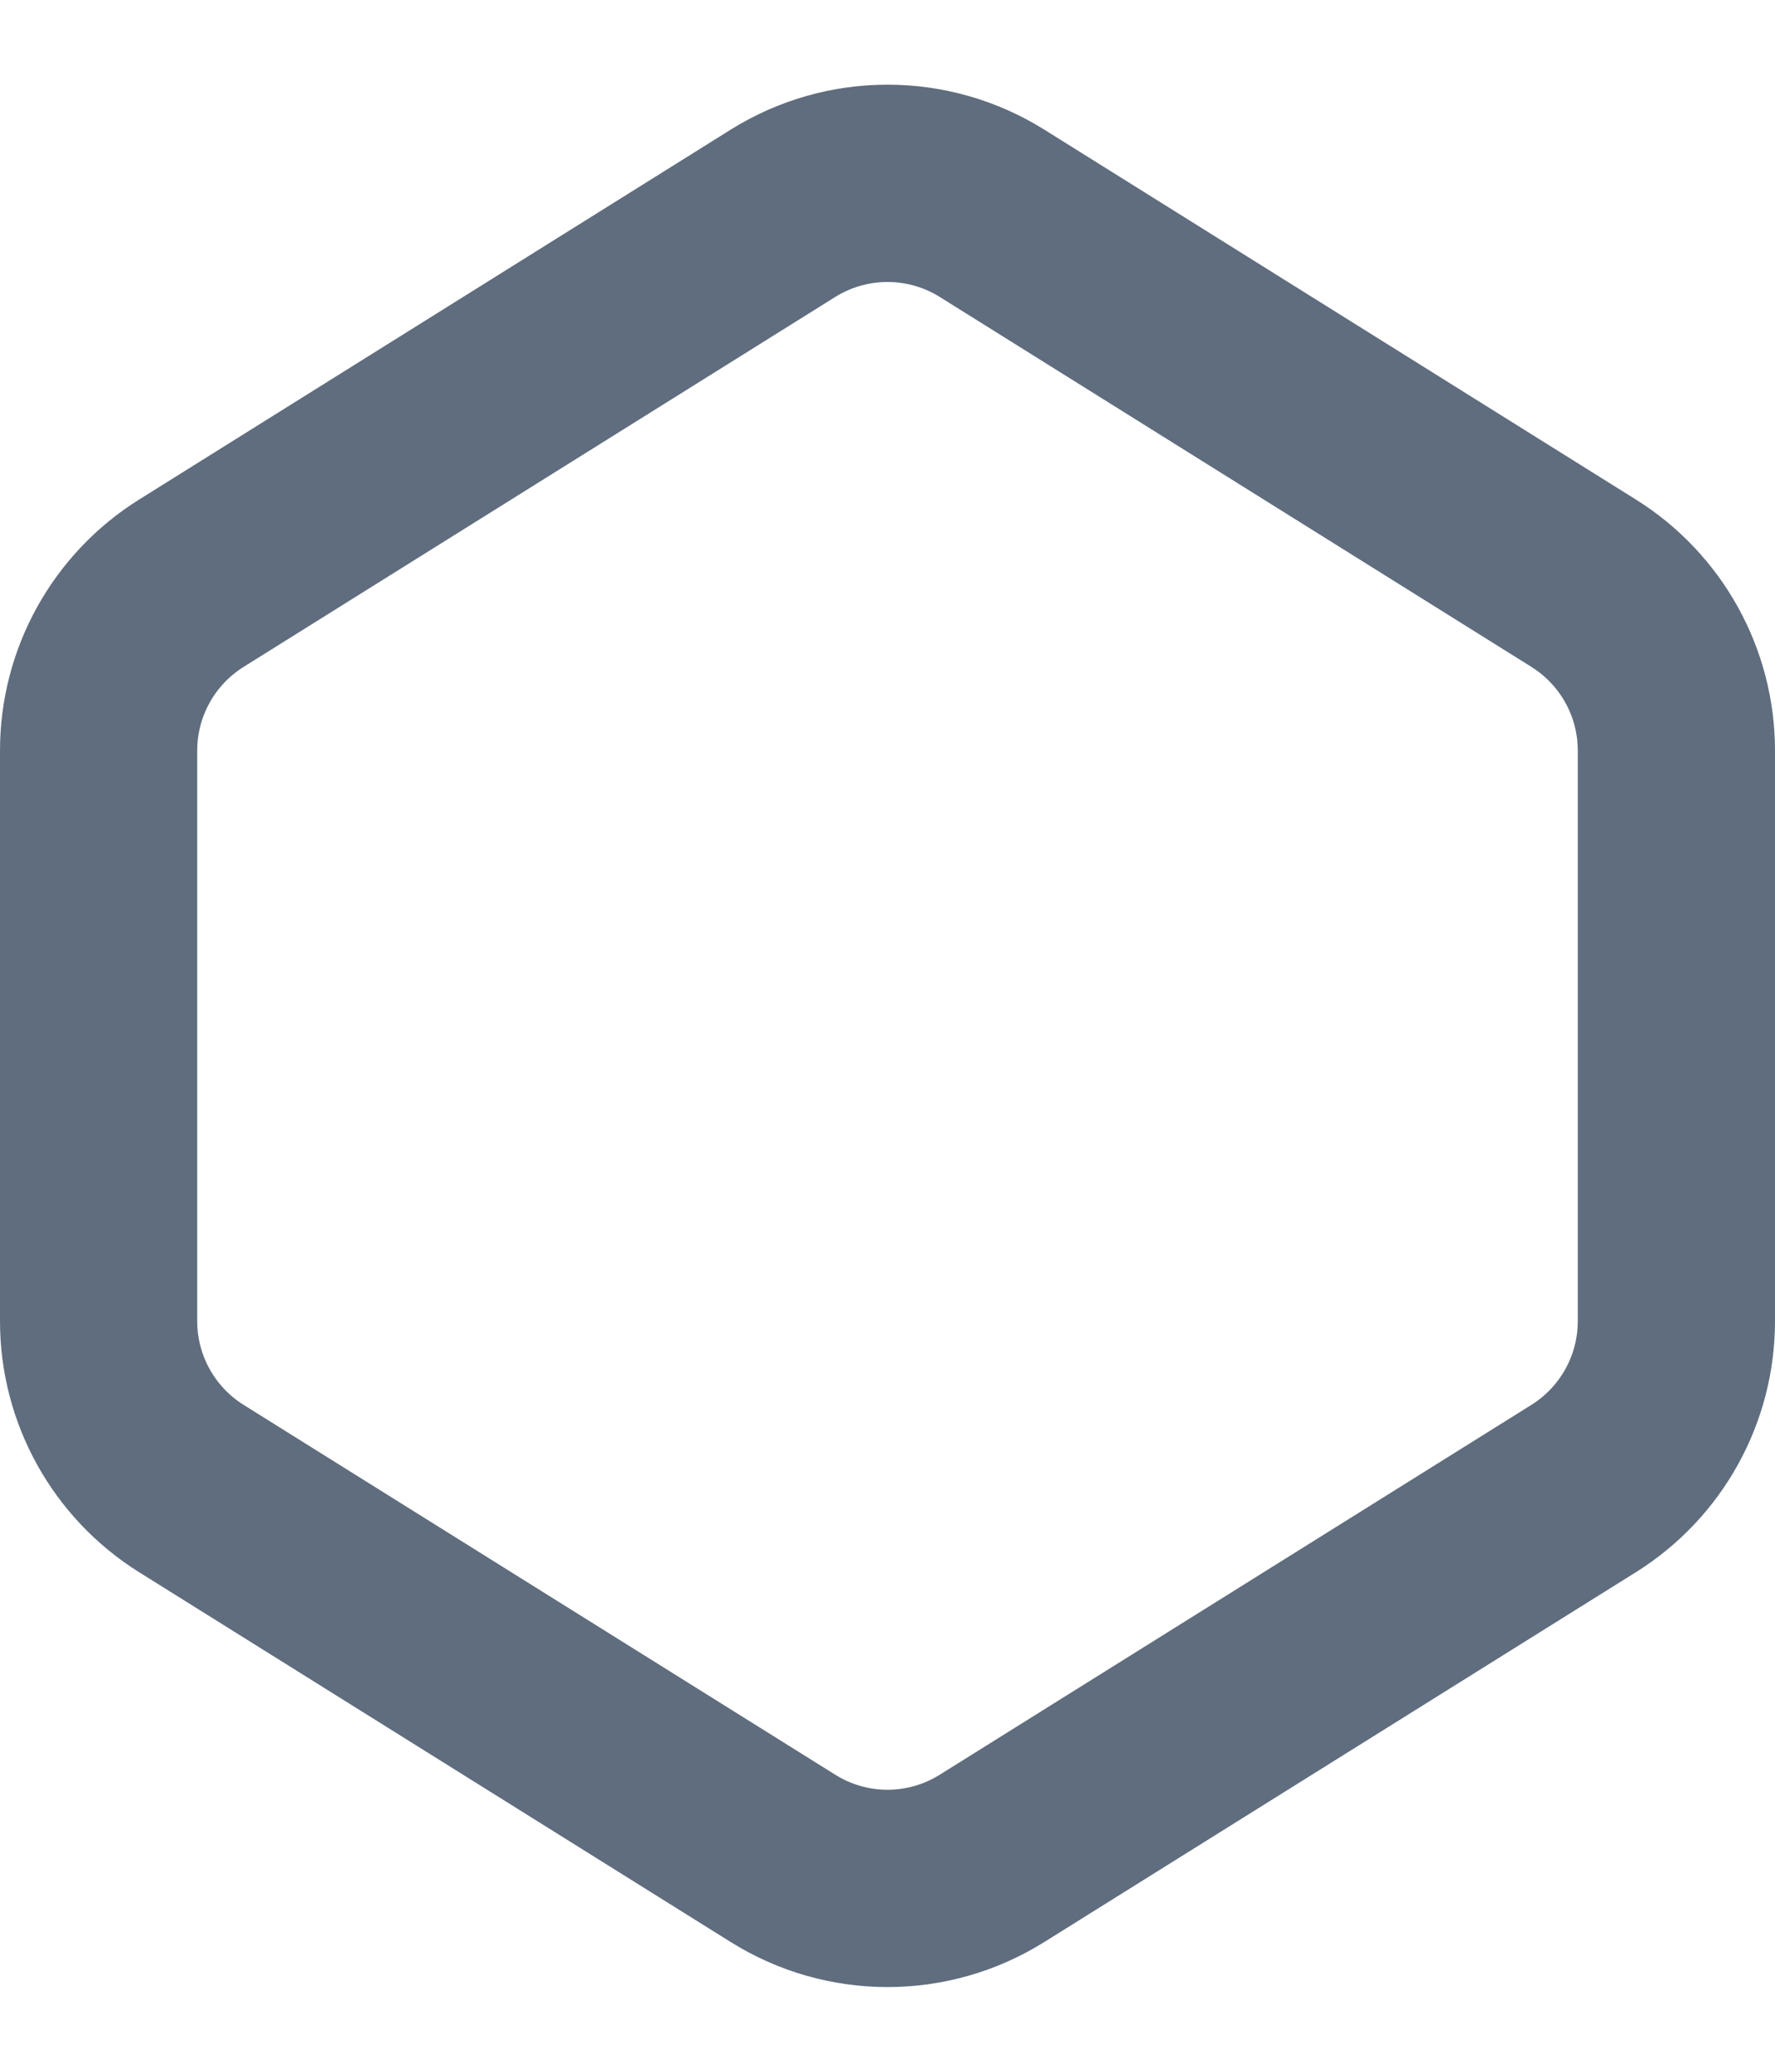 <svg width="18" height="21" viewBox="0 0 18 21" fill="none" xmlns="http://www.w3.org/2000/svg">
    <path d="M1.94 5.912L7.94 2.162C8.589 1.757 9.411 1.757 10.06 2.162L16.06 5.912C16.645 6.278 17 6.919 17 7.608V13.392C17 14.081 16.645 14.722 16.06 15.088L10.06 18.837C9.411 19.243 8.589 19.243 7.94 18.837L1.94 15.088C1.355 14.722 1 14.081 1 13.392V7.608C1 6.919 1.355 6.278 1.94 5.912Z" stroke="#5F6D7E" stroke-width="2" stroke-linecap="round"/>
</svg>